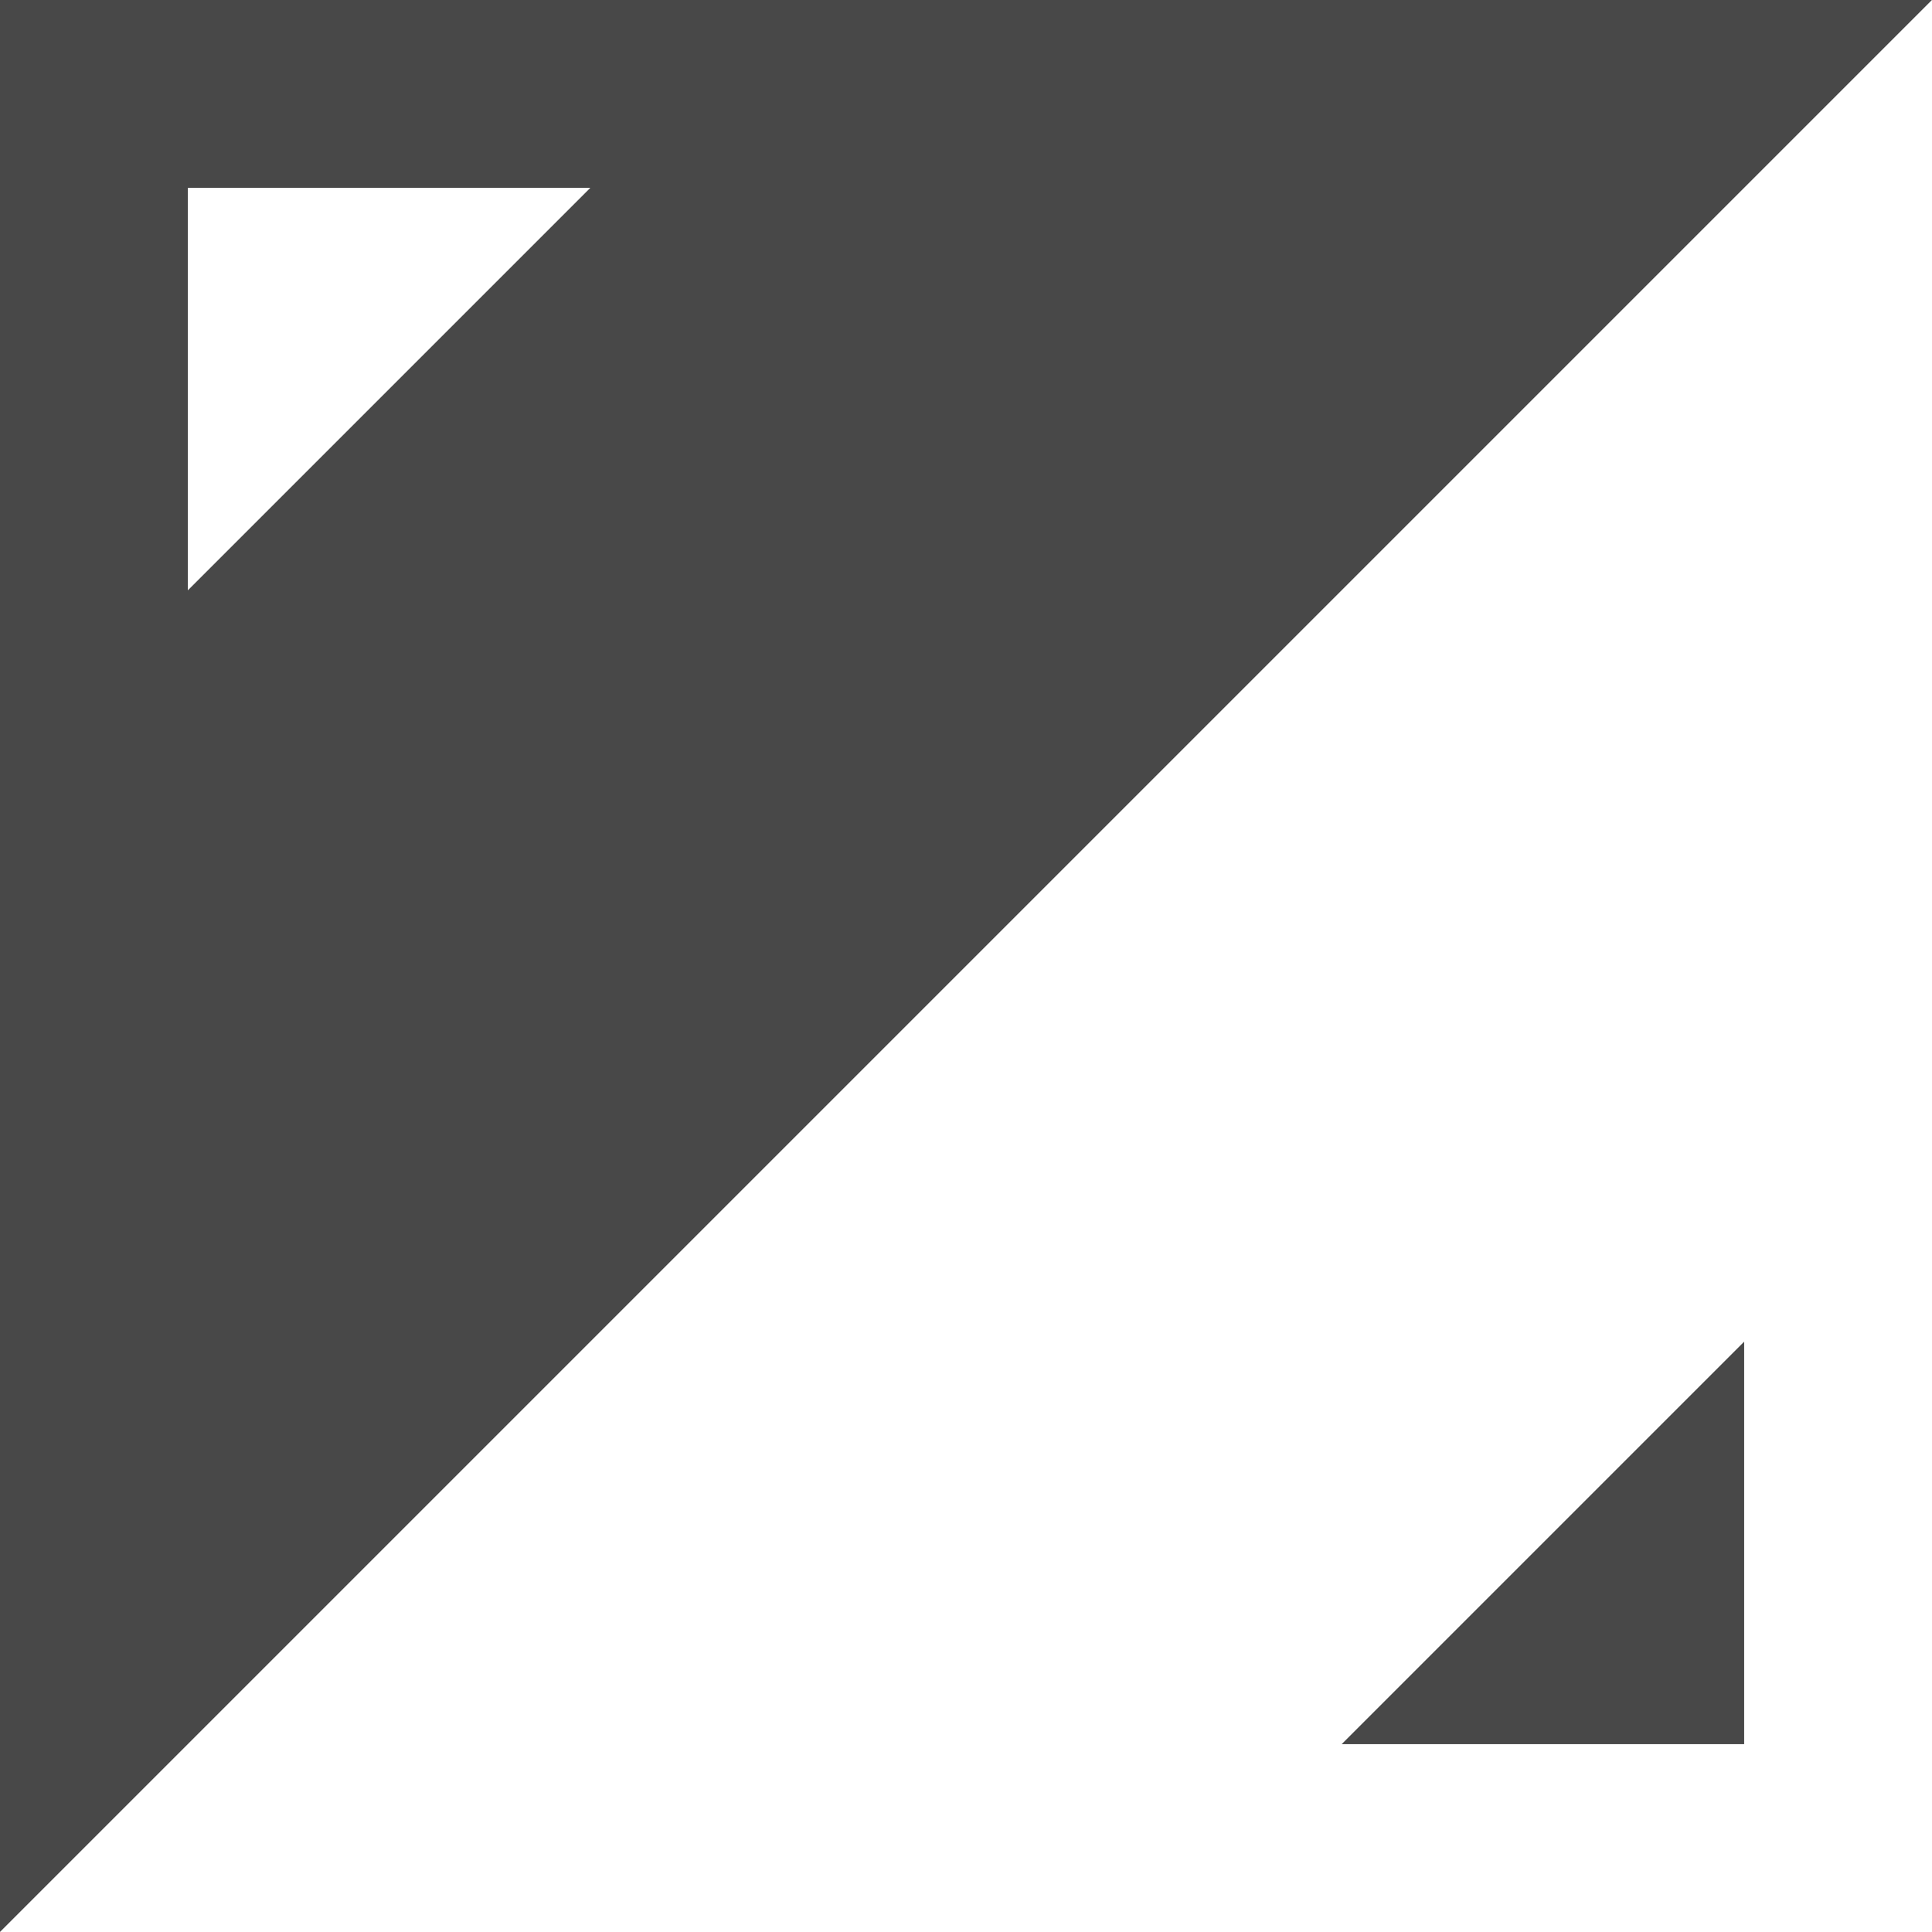 <?xml version="1.0" encoding="UTF-8"?>
<svg width="72px" height="72px" viewBox="0 0 72 72" version="1.1" xmlns="http://www.w3.org/2000/svg" xmlns:xlink="http://www.w3.org/1999/xlink">
    <rect x="0" y="0" width="72" height="72" fill="#808080" stroke="none"/>
    <title>Group</title>
    <g id="Page-1" stroke="none" stroke-width="1" fill="none" fill-rule="evenodd">
        <g id="Group">
            <polygon id="Triangle" fill="#484848" points="0 0 72 0 0 72"></polygon>
            <polygon id="Triangle" fill="#FFFFFF" points="7 7 22 7 7 22"></polygon>
            <polygon id="Triangle" fill="#FFFFFF" transform="translate(36, 36) rotate(180) translate(-36, -36) " points="0 0 72 0 0 72"></polygon>
            <polygon id="Triangle" fill="#484848" transform="translate(57.5, 57.5) rotate(180) translate(-57.5, -57.5) " points="50 50 65 50 50 65"></polygon>
        </g>
    </g>
</svg>